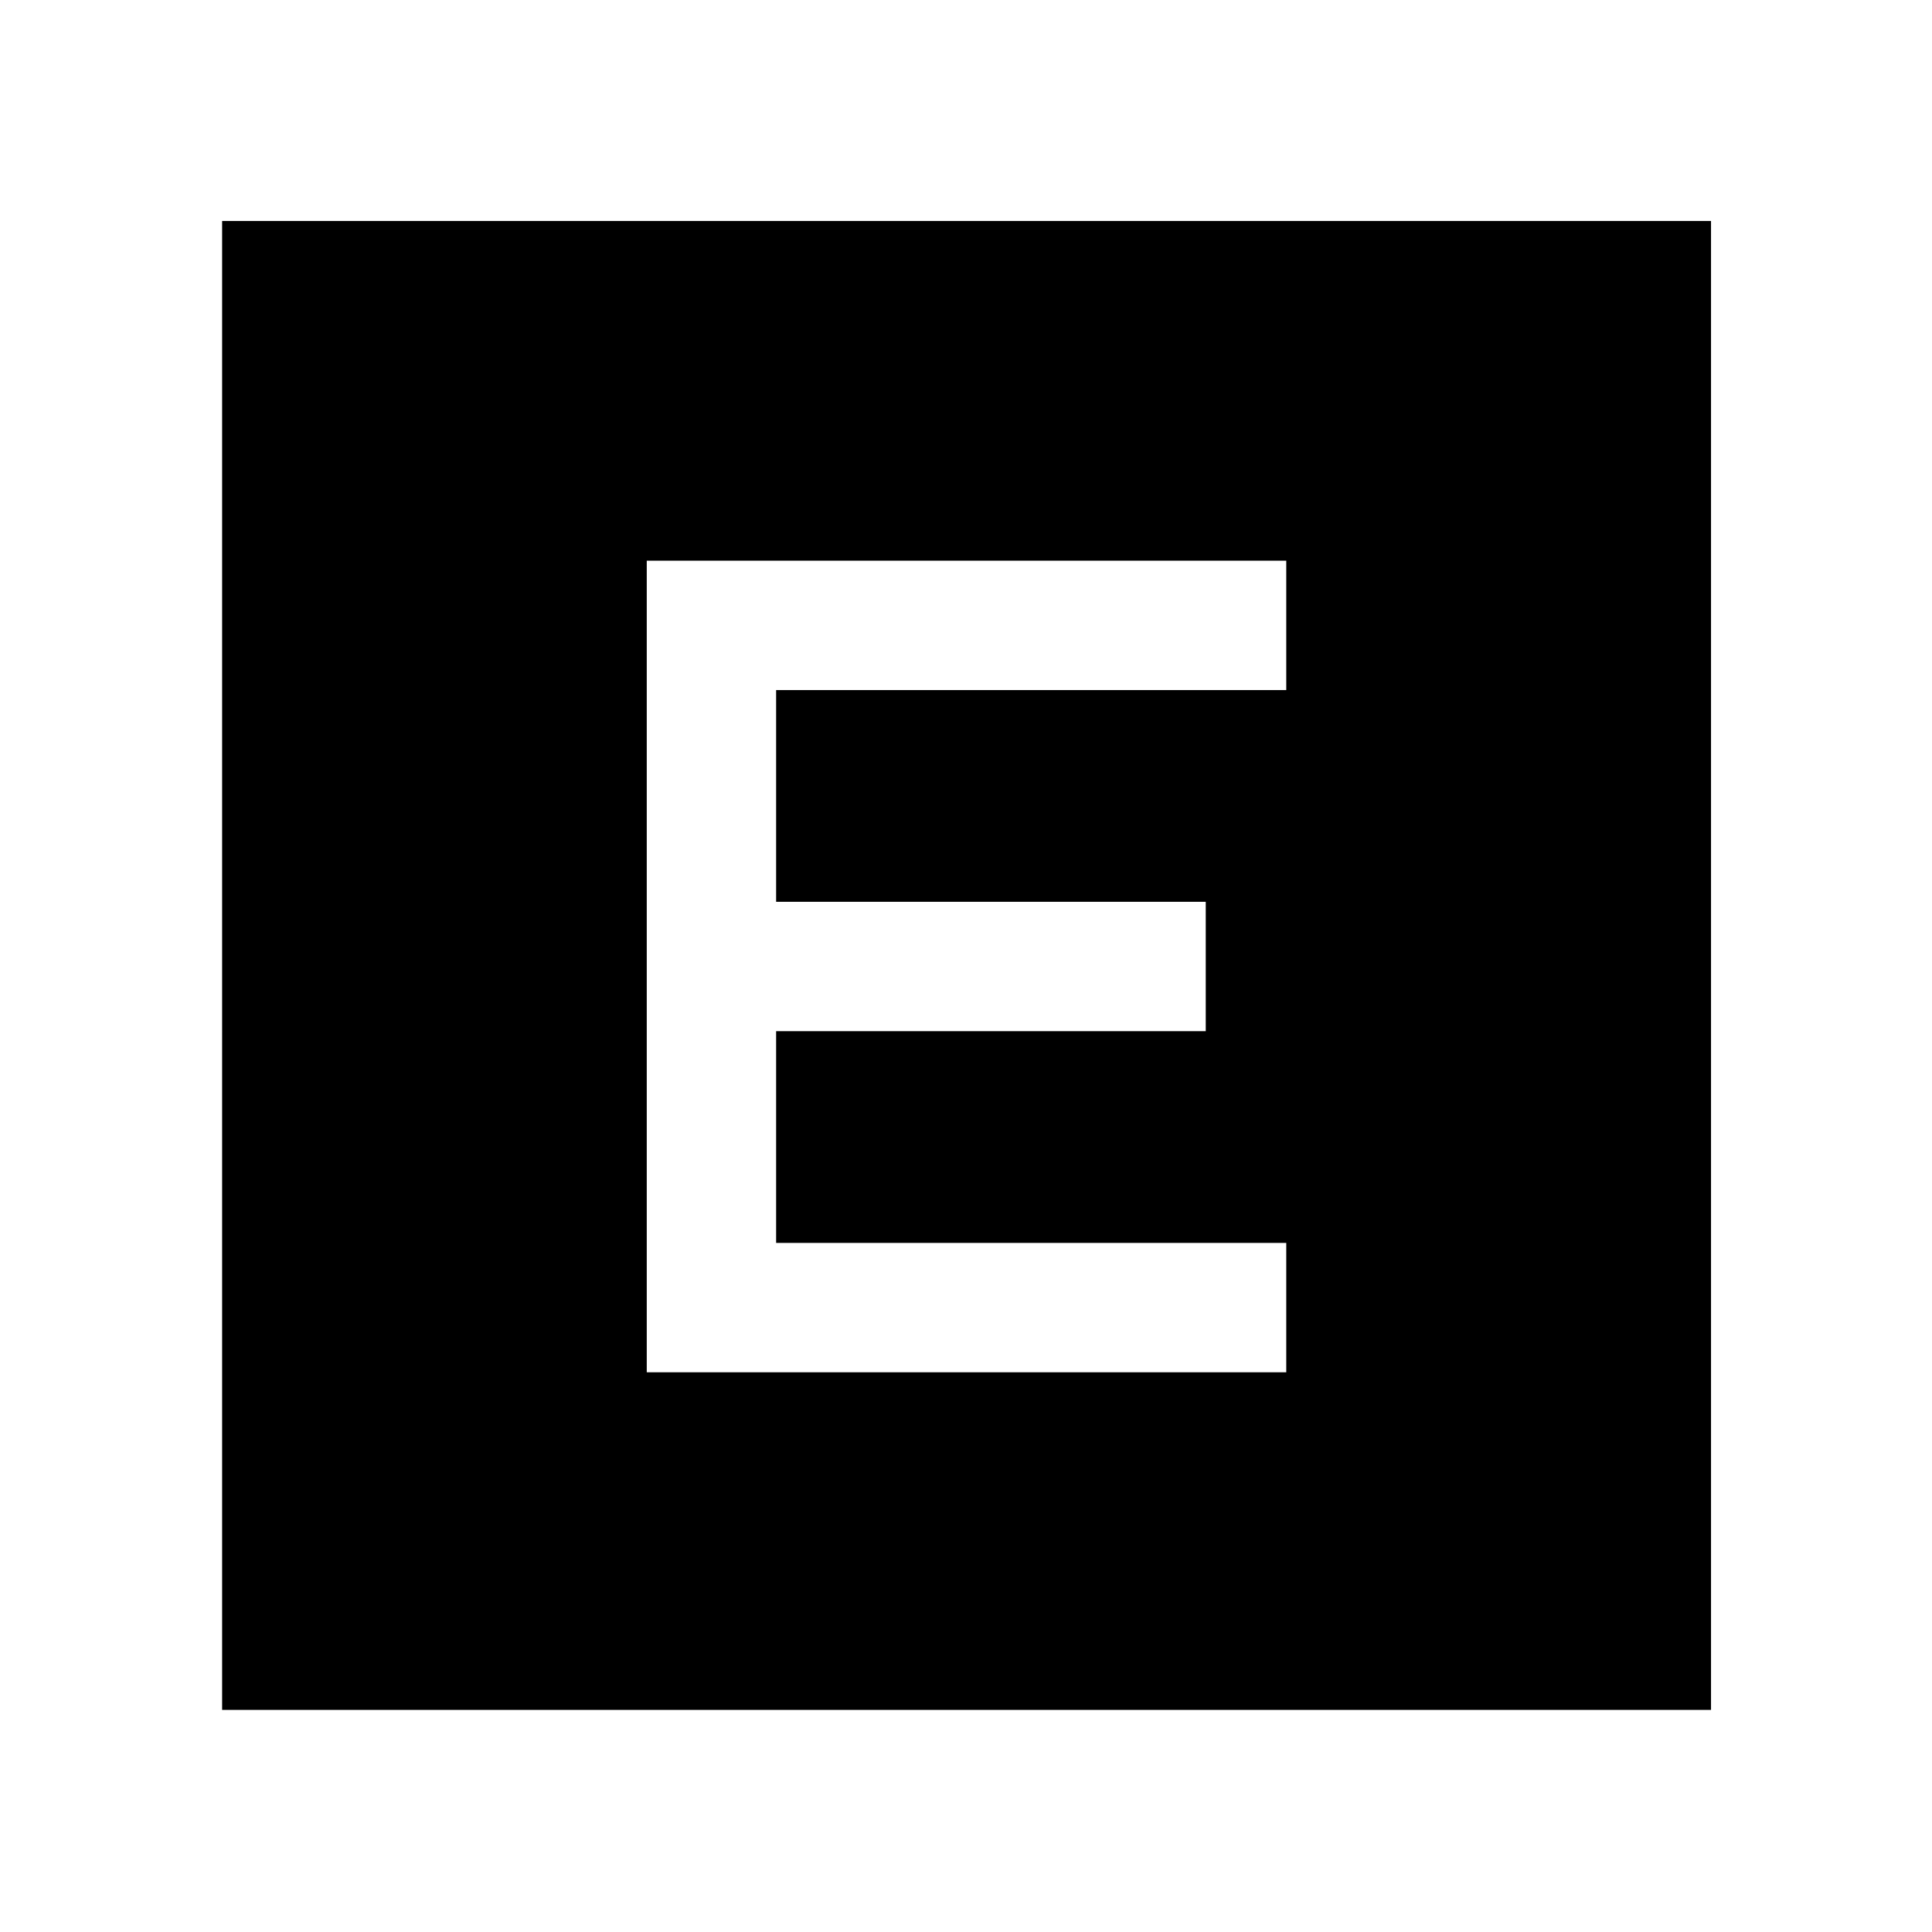 <svg xmlns="http://www.w3.org/2000/svg" height="48" viewBox="0 96 960 960" width="48"><path d="M321.37 777.891h317.76v-64.282H385.652V608.391H599.13v-64.282H385.652V438.891H639.13v-64.282H321.37v403.282Zm-211.001 167.74V205.804h739.827v739.827H110.369Z"/></svg>